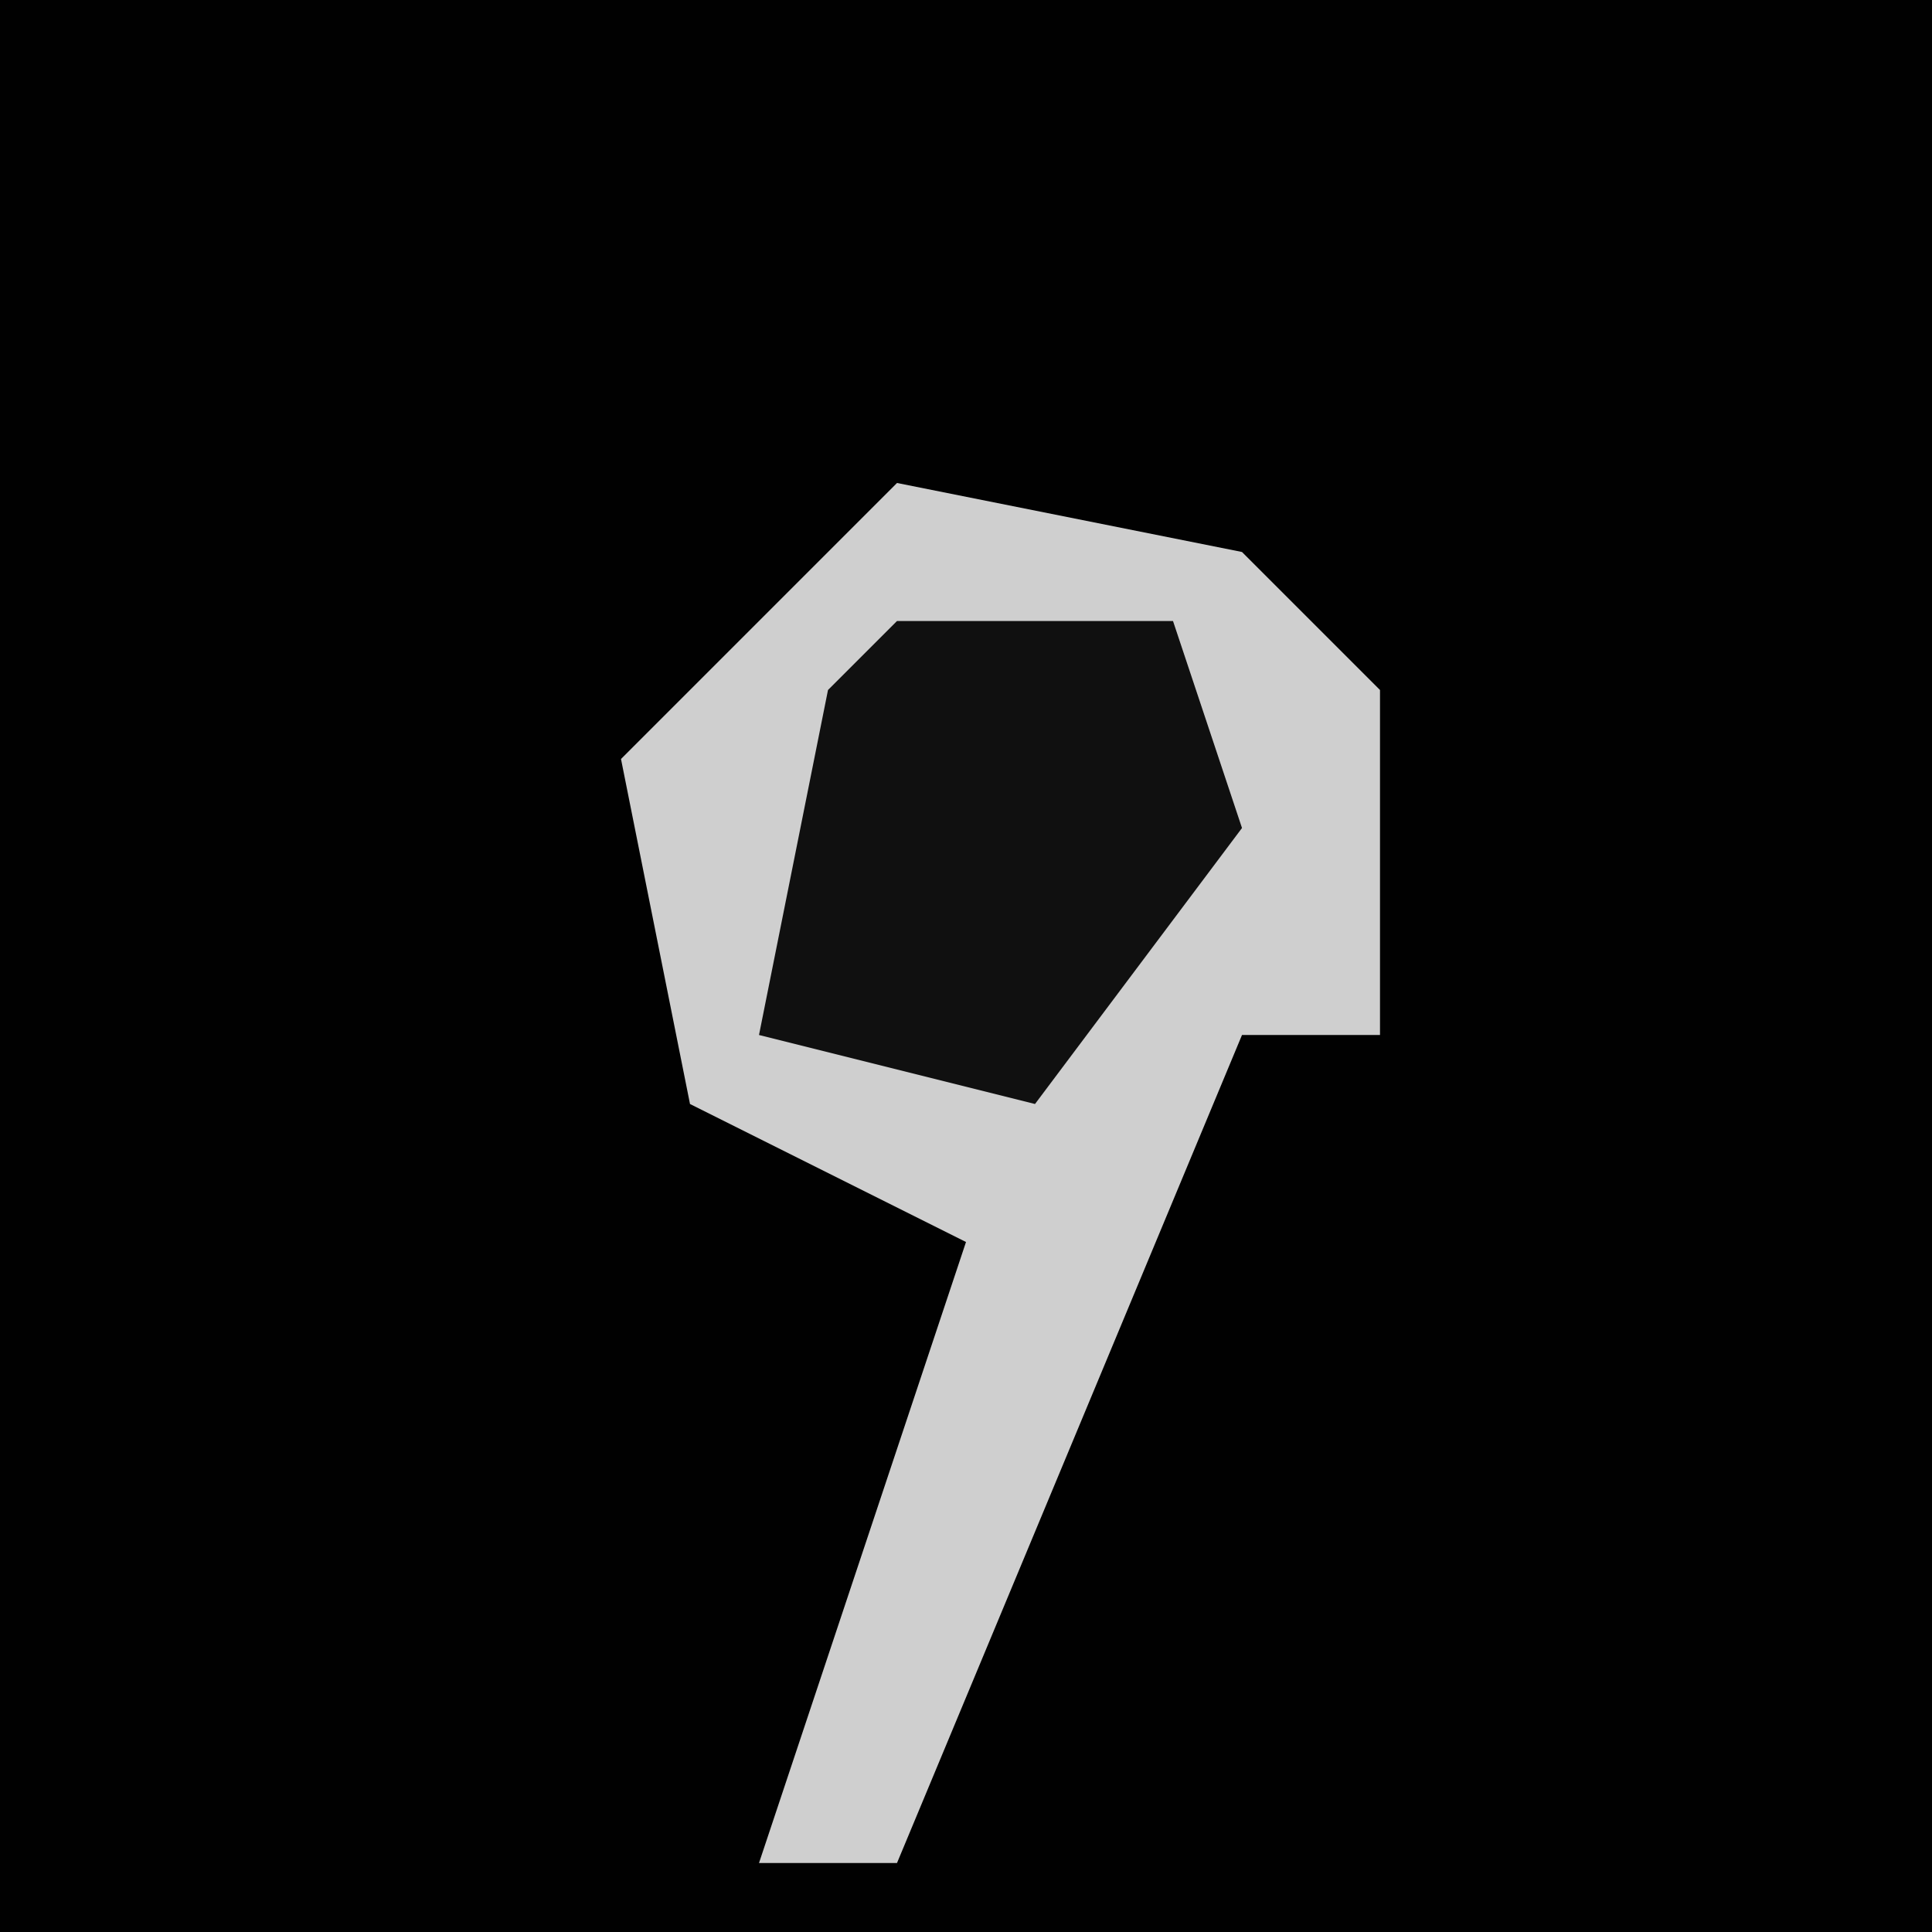 <?xml version="1.0" encoding="UTF-8"?>
<svg version="1.1" xmlns="http://www.w3.org/2000/svg" width="28" height="28">
<path d="M0,0 L28,0 L28,28 L0,28 Z " fill="#010101" transform="translate(0,0)"/>
<path d="M0,0 L5,1 L7,3 L7,8 L5,8 L0,20 L-2,20 L1,11 L-3,9 L-4,4 Z " fill="#CFCFCF" transform="translate(13,7)"/>
<path d="M0,0 L4,0 L5,3 L2,7 L-2,6 L-1,1 Z " fill="#101010" transform="translate(13,9)"/>
</svg>

